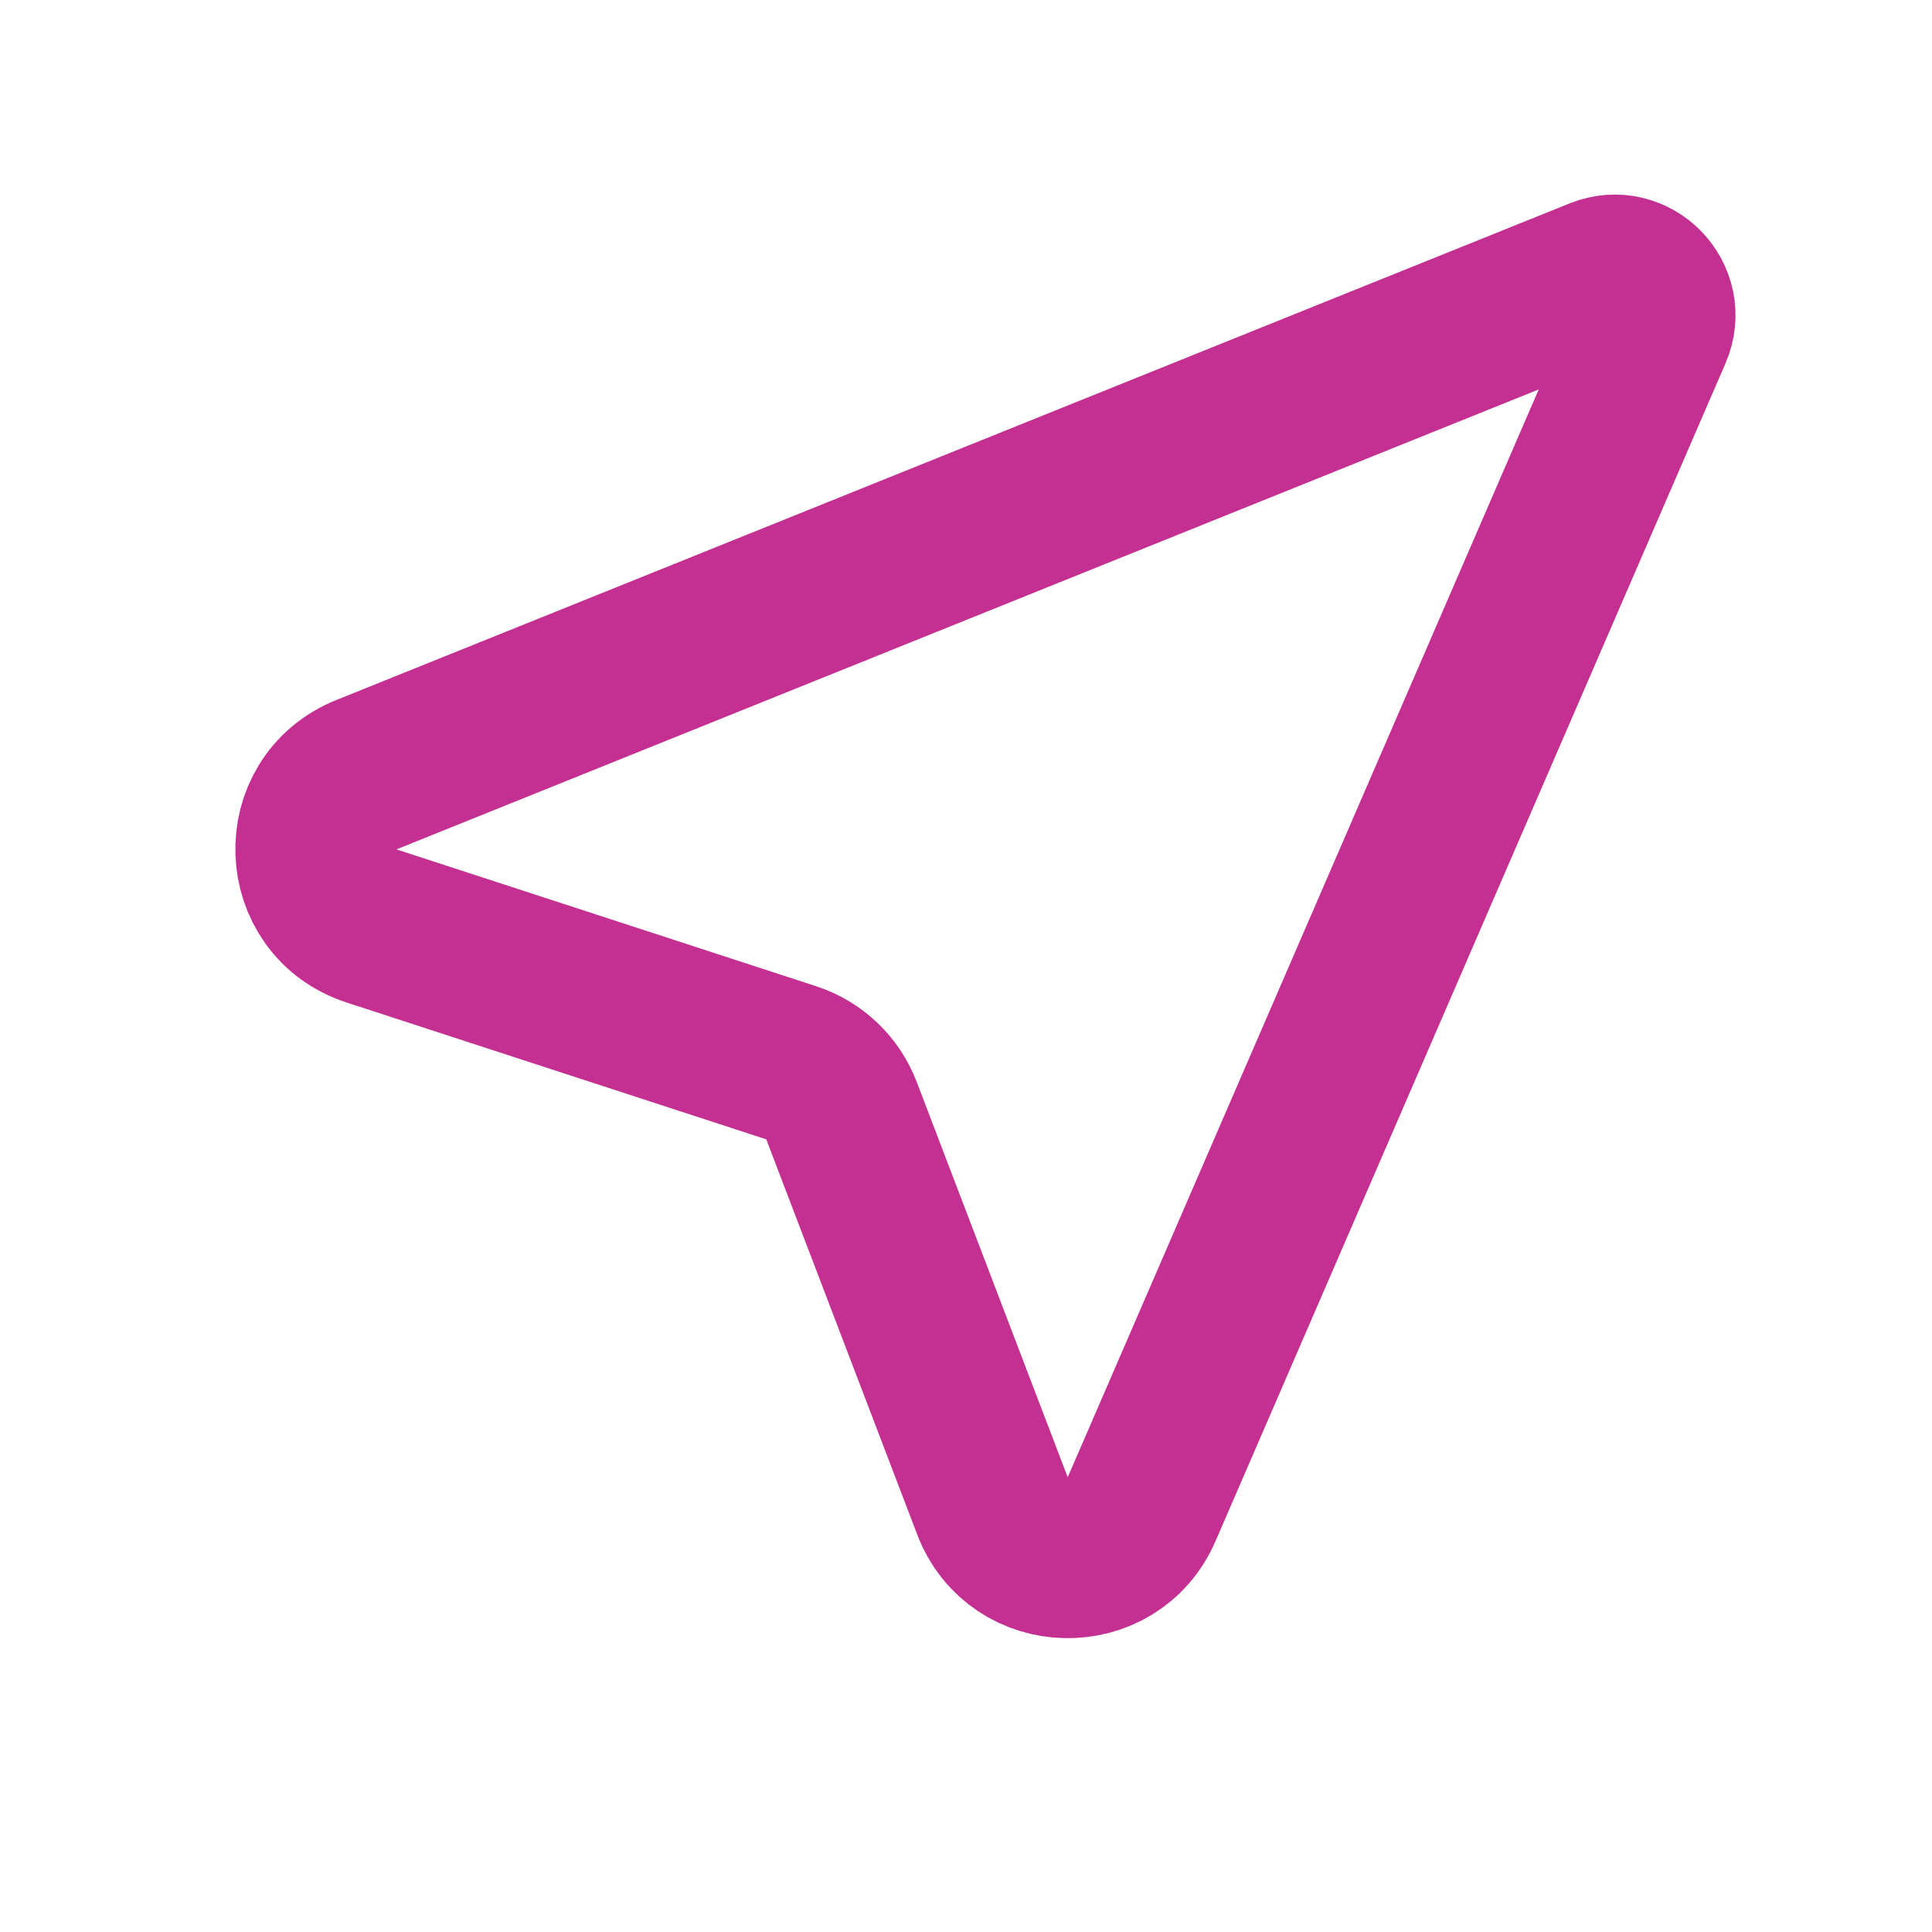 <svg width="20" height="20" viewBox="0 0 20 20" fill="none" xmlns="http://www.w3.org/2000/svg">
<path d="M8.711 11.497L10.274 15.589C10.541 16.287 11.521 16.308 11.818 15.623L17.097 3.431C17.245 3.089 16.905 2.74 16.559 2.879L3.792 8.02C3.07 8.31 3.105 9.344 3.845 9.585L8.191 11.002C8.43 11.08 8.621 11.262 8.711 11.497Z" stroke="#C43092" stroke-width="1.667"/>
</svg>
